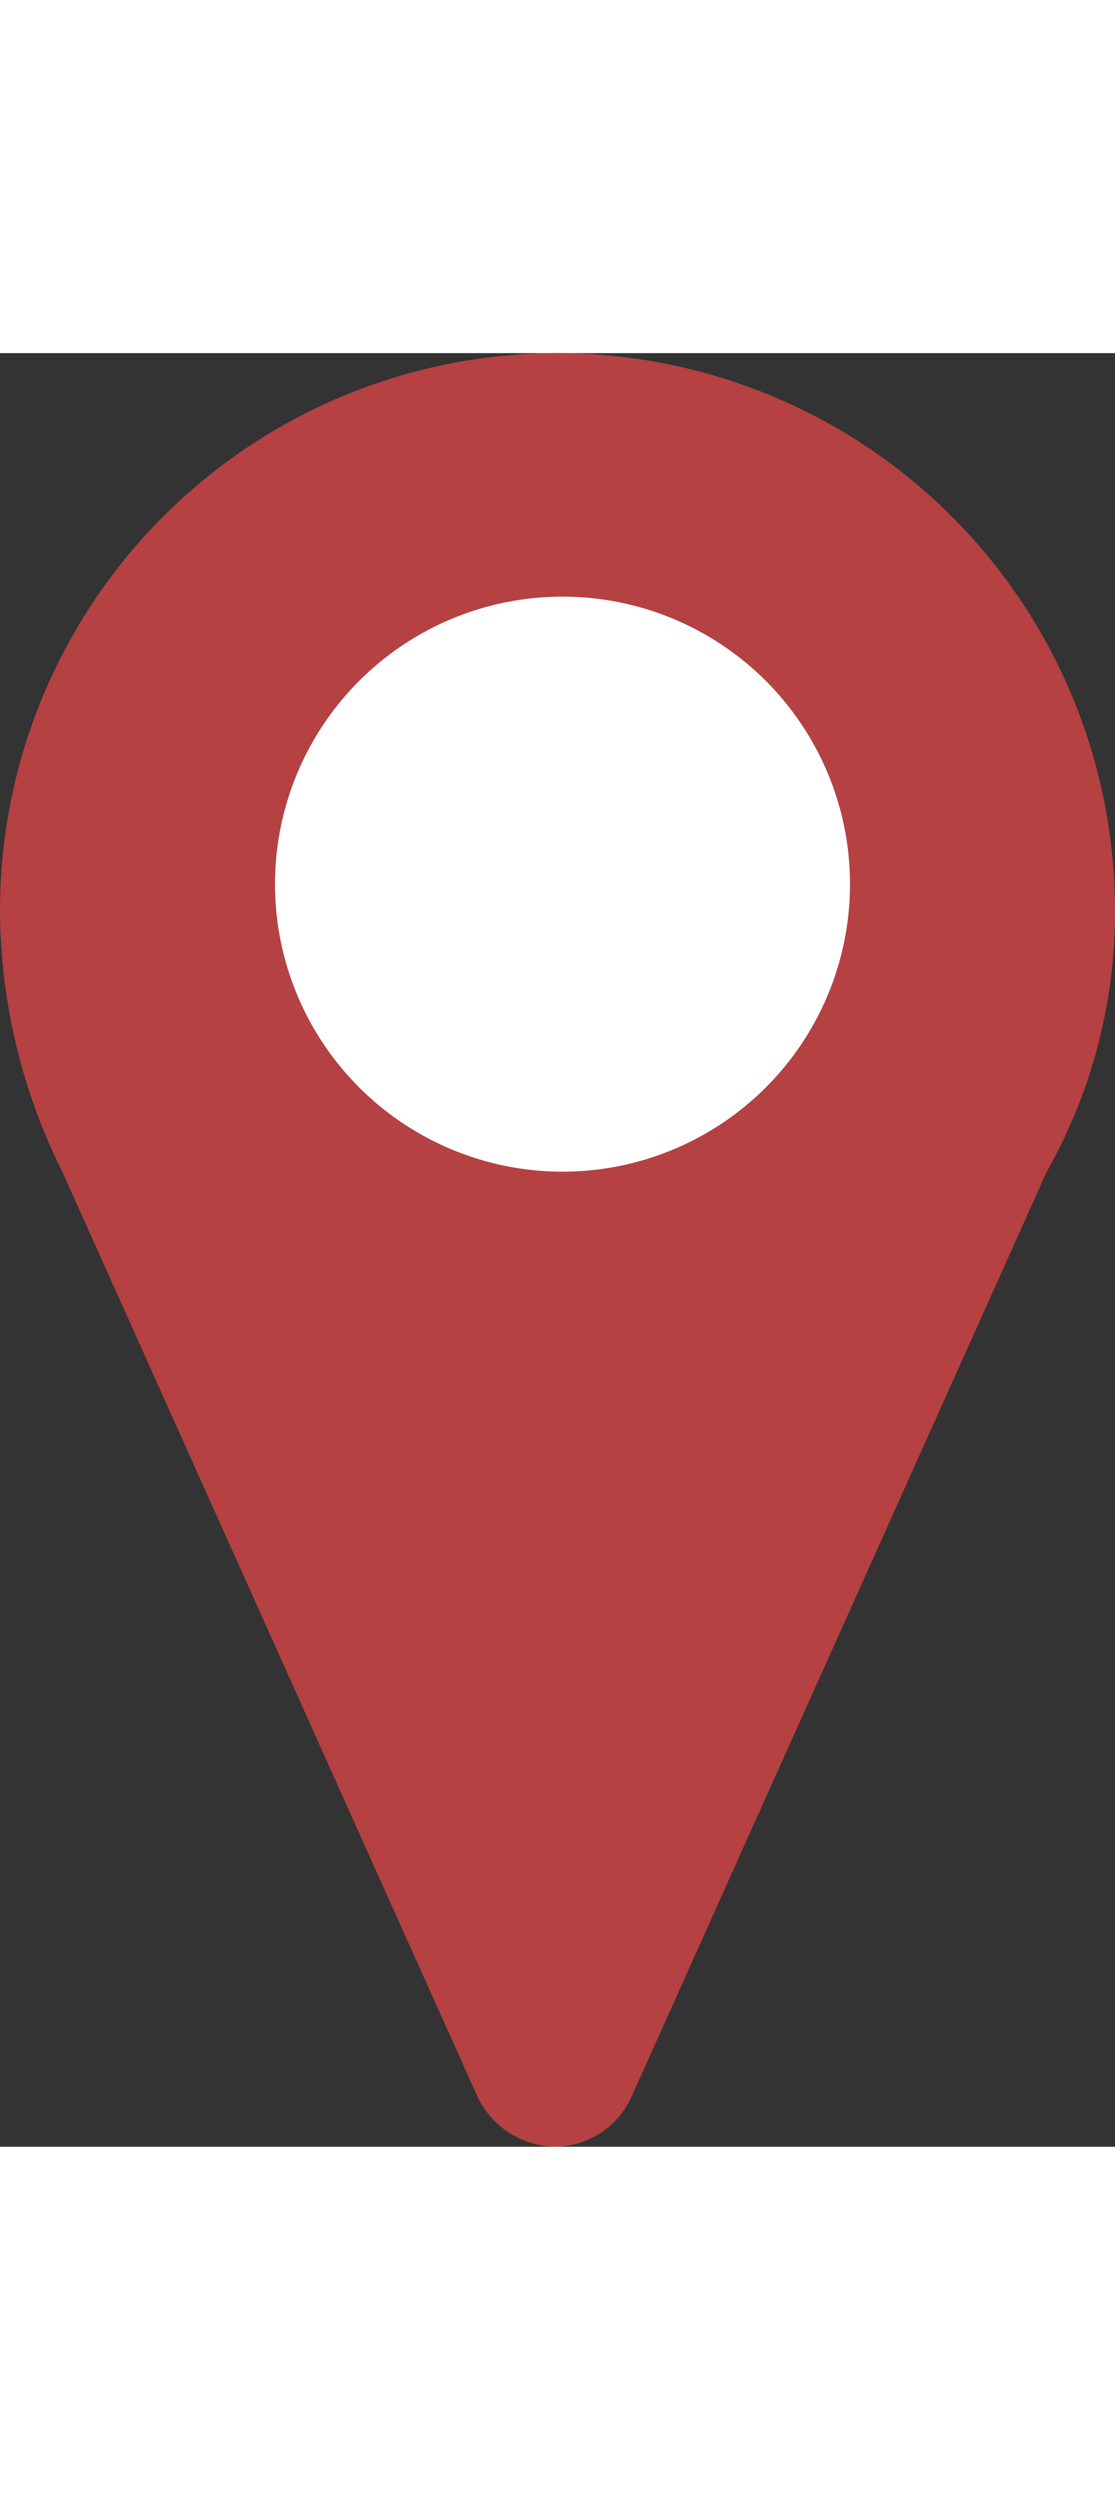 <svg xmlns="http://www.w3.org/2000/svg" viewBox="0 0 44.6 71.74" width="32">
  <rect x="0" y="0" width="44.6" height="71.74" fill="#333333" stroke="none"/>
  <title>YouAreHere</title>
  <g id="Layer_2" data-name="Layer 2">
    <g id="Layer_1-2" data-name="Layer 1">
      <path id="AI_mappointer-2" data-name="AI mappointer-2" d="M44.6,22.3A22.3,22.3,0,0,0,0,22.3H0A23.63,23.63,0,0,0,2.49,32.74h0l16.61,37a3.51,3.51,0,0,0,3.08,2,3.38,3.38,0,0,0,3.08-2l16.61-37A21.08,21.08,0,0,0,44.6,22.3Z" fill="#b54142" />
      <circle id="Ellipse_423" data-name="Ellipse 423" cx="22.5" cy="21.24" r="11.5" fill="#fff" />
    </g>
  </g>
</svg>
